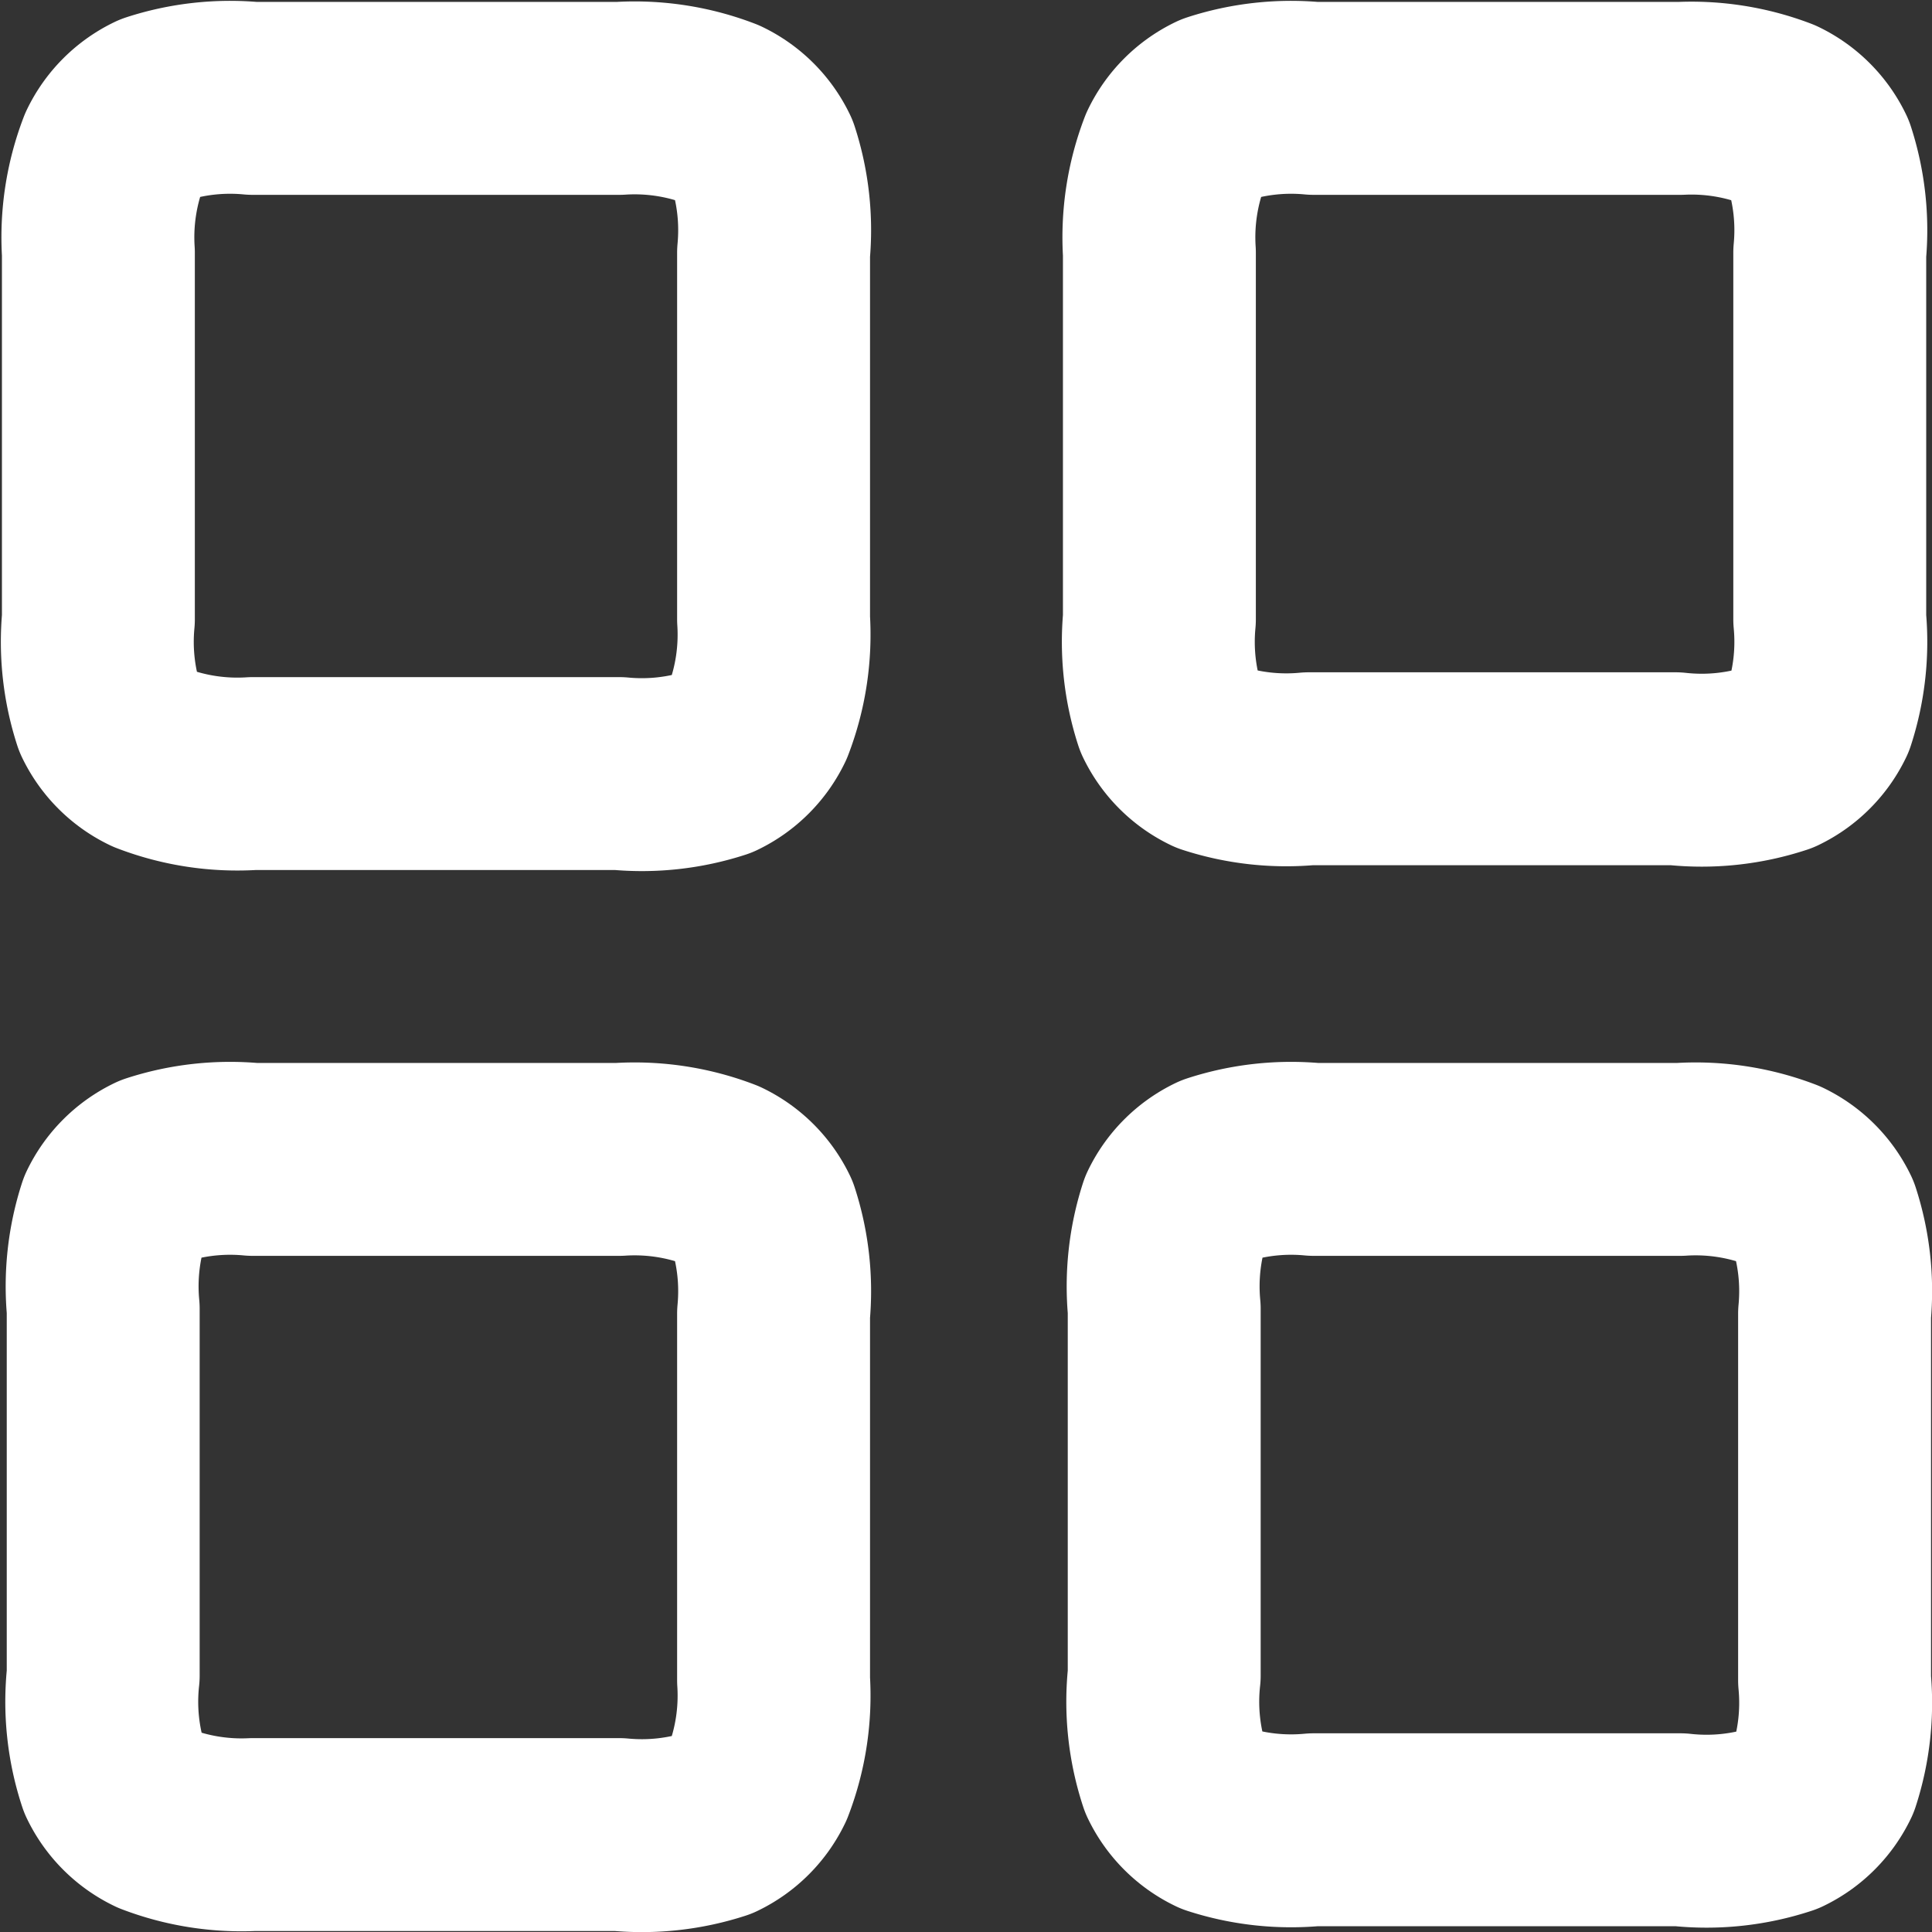<svg id="레이어_1" data-name="레이어 1" xmlns="http://www.w3.org/2000/svg" viewBox="0 0 20.03 20.03"><rect x="0" y="0" width="20.03" height="20.03" fill="#333333" stroke="none"/><defs><style>.cls-1{fill:none;stroke:#fff;stroke-linecap:round;stroke-linejoin:round;stroke-width:2px;}</style></defs><g id="grid-01"><path id="패스_173" data-name="패스 173" class="cls-1" d="M6.4,1H2.6a2.48,2.48,0,0,0-1,.11.94.94,0,0,0-.44.44A2.48,2.48,0,0,0,1,2.6V6.4a2.48,2.48,0,0,0,.11,1,.94.94,0,0,0,.44.44A2.48,2.48,0,0,0,2.6,8H6.4a2.48,2.48,0,0,0,1-.11.94.94,0,0,0,.44-.44A2.48,2.48,0,0,0,8,6.4V2.6a2.48,2.48,0,0,0-.11-1,.94.94,0,0,0-.44-.44A2.48,2.48,0,0,0,6.4,1Z" transform="translate(0.02 0.02)"/><path id="패스_174" data-name="패스 174" class="cls-1" d="M17.4,1H13.6a2.48,2.48,0,0,0-1,.11.94.94,0,0,0-.44.44A2.48,2.48,0,0,0,12,2.6V6.4a2.48,2.48,0,0,0,.11,1,.94.94,0,0,0,.44.44,2.48,2.48,0,0,0,1,.11h3.8a2.48,2.48,0,0,0,1.05-.11.94.94,0,0,0,.44-.44,2.48,2.48,0,0,0,.11-1V2.6a2.48,2.48,0,0,0-.11-1,.94.94,0,0,0-.44-.44A2.48,2.48,0,0,0,17.4,1Z" transform="translate(0.02 0.02)"/><path id="패스_175" data-name="패스 175" class="cls-1" d="M17.4,12H13.6a2.48,2.48,0,0,0-1,.11.94.94,0,0,0-.44.44,2.48,2.48,0,0,0-.11,1v3.8a2.48,2.48,0,0,0,.11,1.05.94.94,0,0,0,.44.44,2.48,2.48,0,0,0,1,.11h3.8a2.48,2.48,0,0,0,1.05-.11.94.94,0,0,0,.44-.44A2.48,2.48,0,0,0,19,17.4V13.6a2.48,2.48,0,0,0-.11-1,.94.94,0,0,0-.44-.44A2.48,2.48,0,0,0,17.4,12Z" transform="translate(0.02 0.02)"/><path id="패스_176" data-name="패스 176" class="cls-1" d="M6.4,12H2.6a2.48,2.48,0,0,0-1,.11.94.94,0,0,0-.44.44,2.48,2.48,0,0,0-.11,1v3.8a2.48,2.48,0,0,0,.11,1.05.94.94,0,0,0,.44.44A2.48,2.48,0,0,0,2.6,19H6.4a2.48,2.48,0,0,0,1-.11.94.94,0,0,0,.44-.44A2.48,2.48,0,0,0,8,17.4V13.6a2.48,2.48,0,0,0-.11-1,.94.94,0,0,0-.44-.44A2.48,2.48,0,0,0,6.4,12Z" transform="translate(0.02 0.02)"/></g></svg>